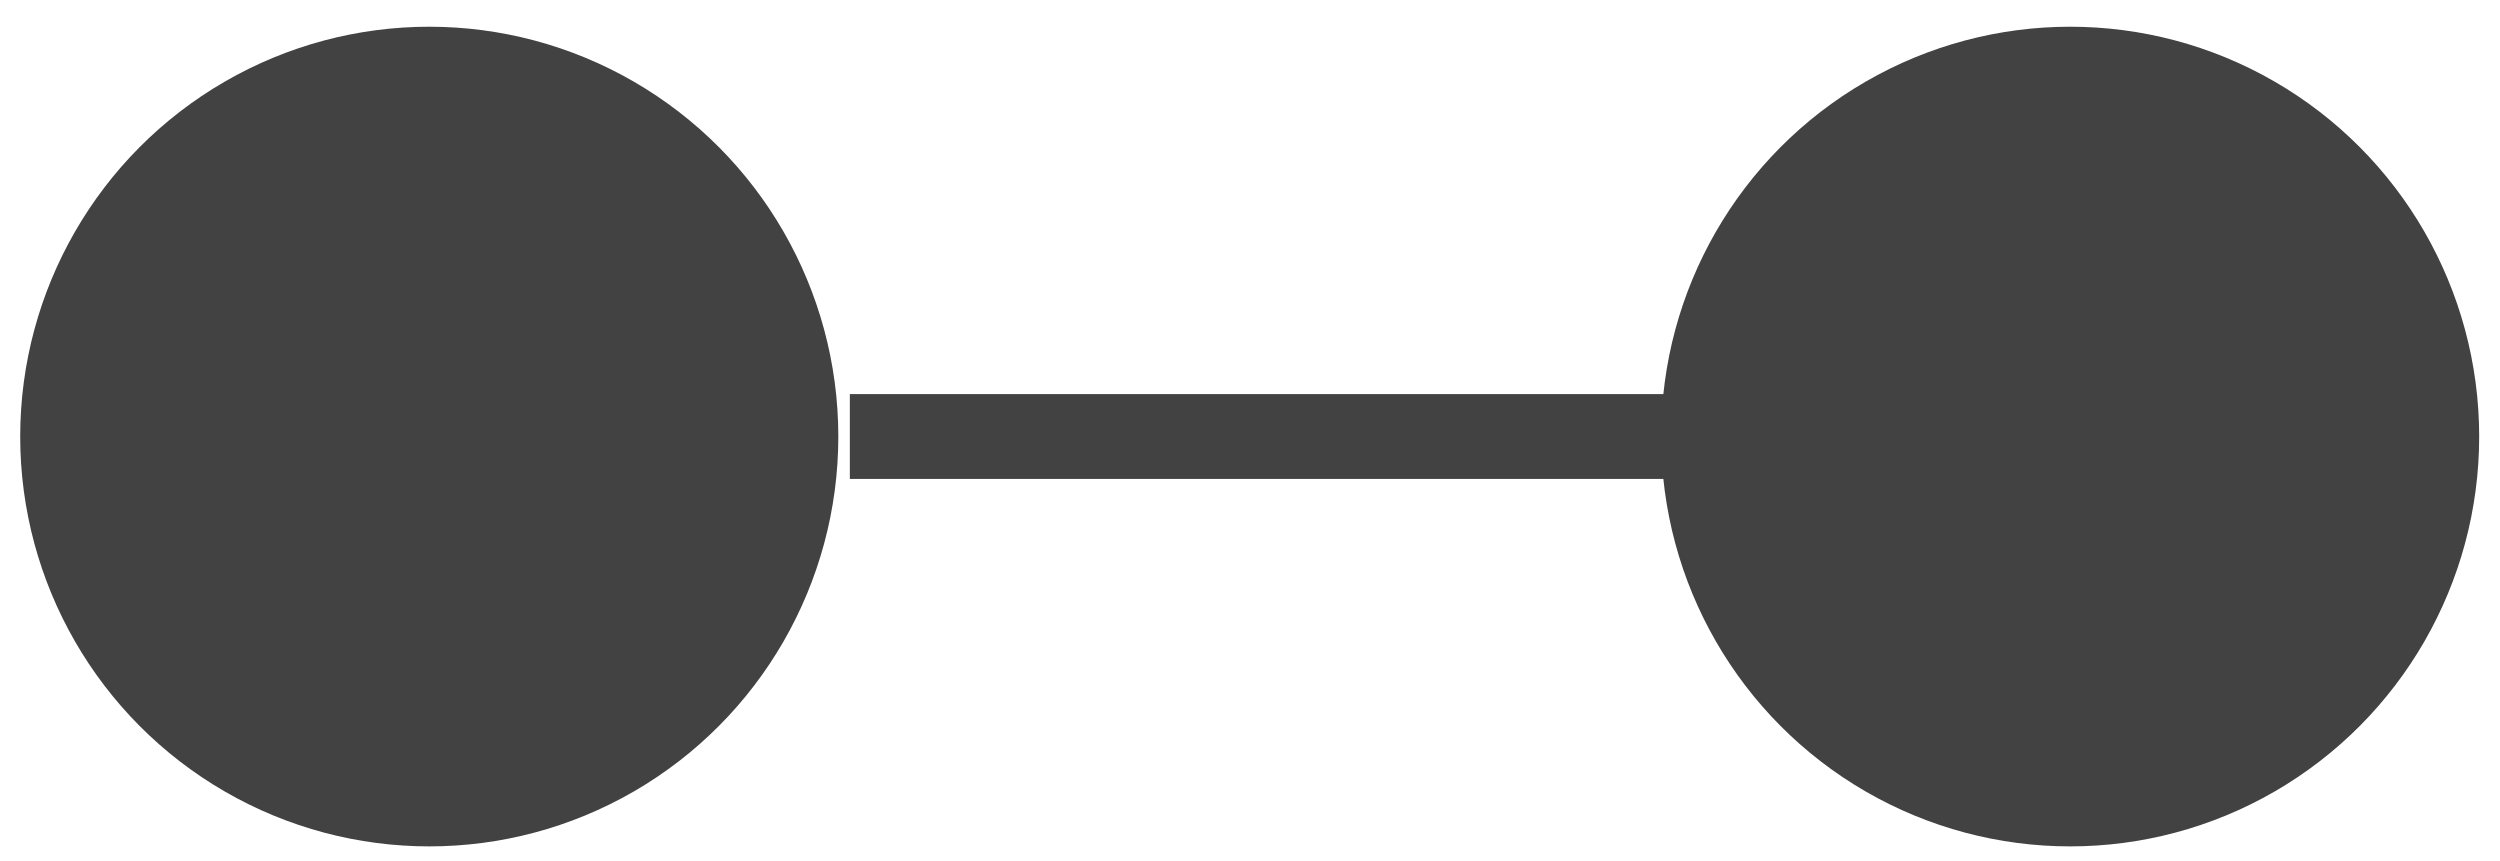 <?xml version="1.0" encoding="UTF-8" standalone="no"?>
<svg width="61px" height="21px" viewBox="0 0 61 21" version="1.1" xmlns="http://www.w3.org/2000/svg" xmlns:xlink="http://www.w3.org/1999/xlink">
    <!-- Generator: Sketch 40 (33762) - http://www.bohemiancoding.com/sketch -->
    <title>Slice 1</title>
    <desc>Created with Sketch.</desc>
    <defs></defs>
    <g id="Page-1" stroke="none" stroke-width="1" fill="none" fill-rule="evenodd">
        <g id="connection">
            <ellipse id="Oval" fill="#424242" cx="10.474" cy="10.652" rx="9.981" ry="10"></ellipse>
            <ellipse id="Oval" fill="#424242" cx="50.512" cy="10.652" rx="9.98" ry="10"></ellipse>
            <path d="M20.736,10.651 L41.696,10.651" id="Shape" stroke="#424242" stroke-width="2.07"></path>
        </g>
    </g>
</svg>